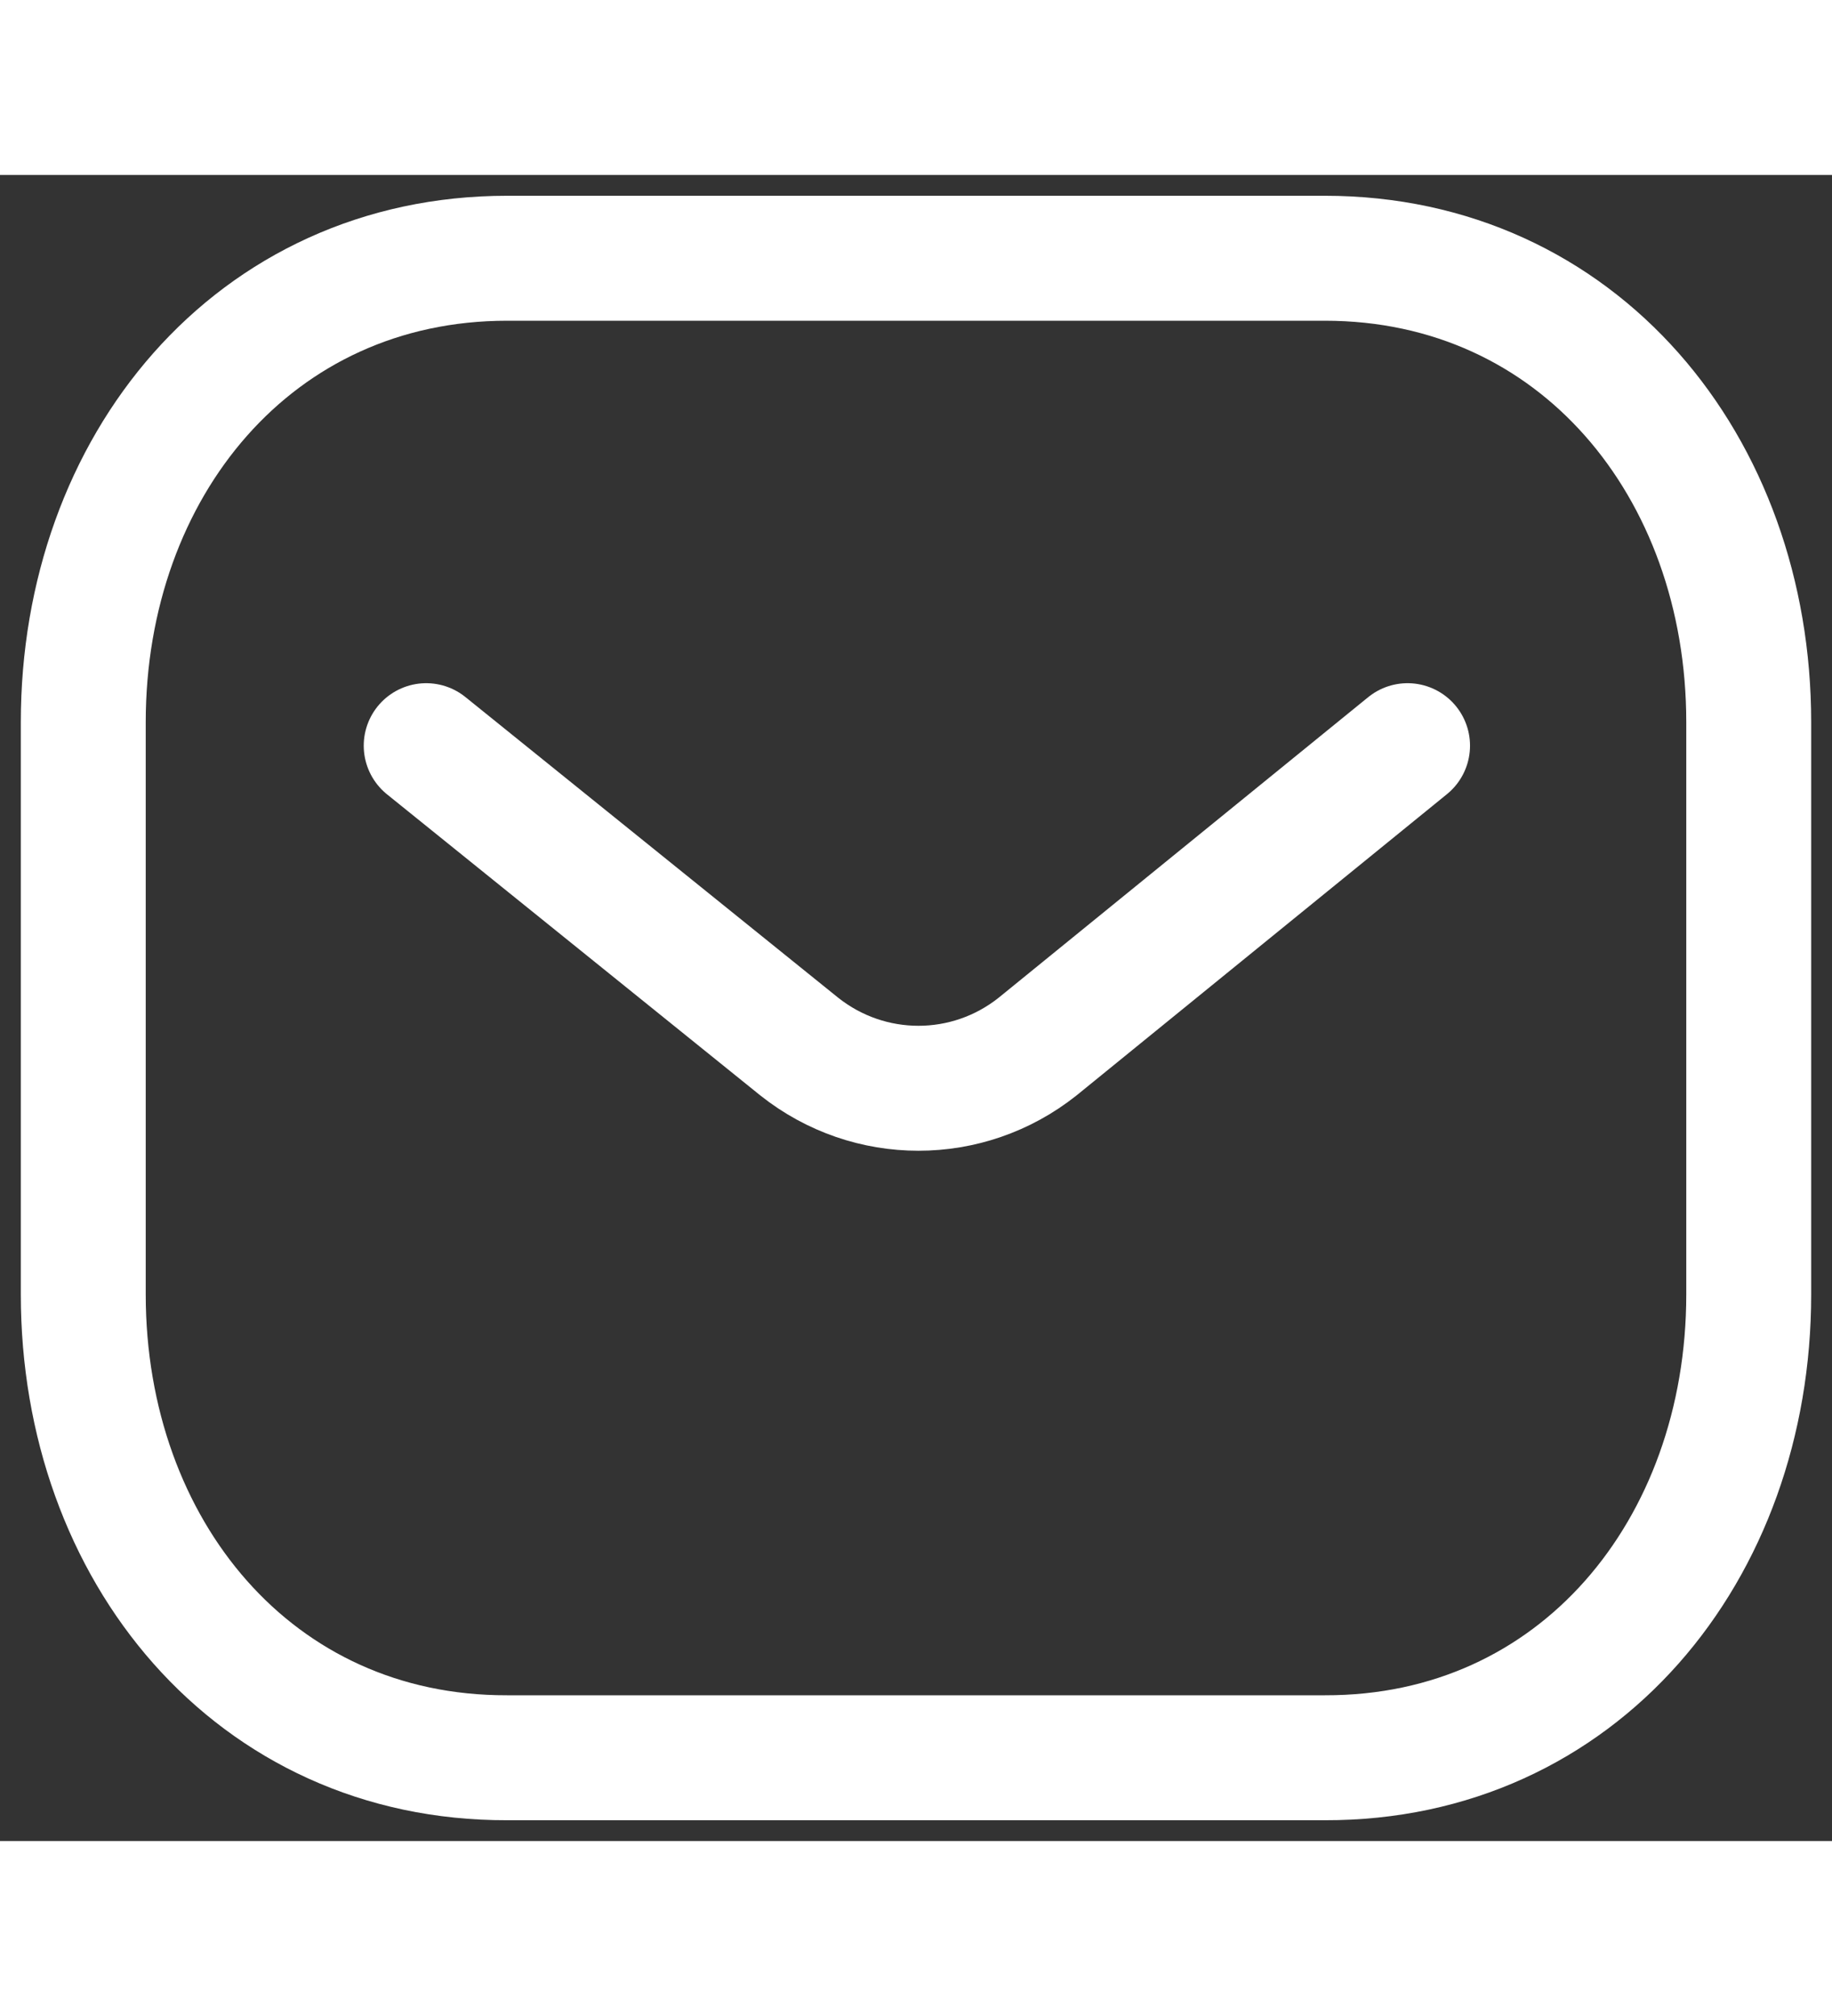 <svg width="20" height="22" viewBox="0 0 22 20" fill="none" xmlns="http://www.w3.org/2000/svg">
								<rect x="0" y="0" width="22" height="20" fill="#333333" stroke="none"/>
								<path d="M16.903 6.851L12.459 10.464C11.62 11.13 10.439 11.13 9.599 10.464L5.118 6.851" stroke="white" stroke-width="1.5" stroke-linecap="round" stroke-linejoin="round"/>
								<path fill-rule="evenodd" clip-rule="evenodd" d="M15.909 19C18.95 19.008 21 16.509 21 13.438V6.57C21 3.499 18.95 1 15.909 1H6.091C3.05 1 1 3.499 1 6.57V13.438C1 16.509 3.05 19.008 6.091 19H15.909Z" stroke="white" stroke-width="1.5" stroke-linecap="round" stroke-linejoin="round"/>
								</svg>